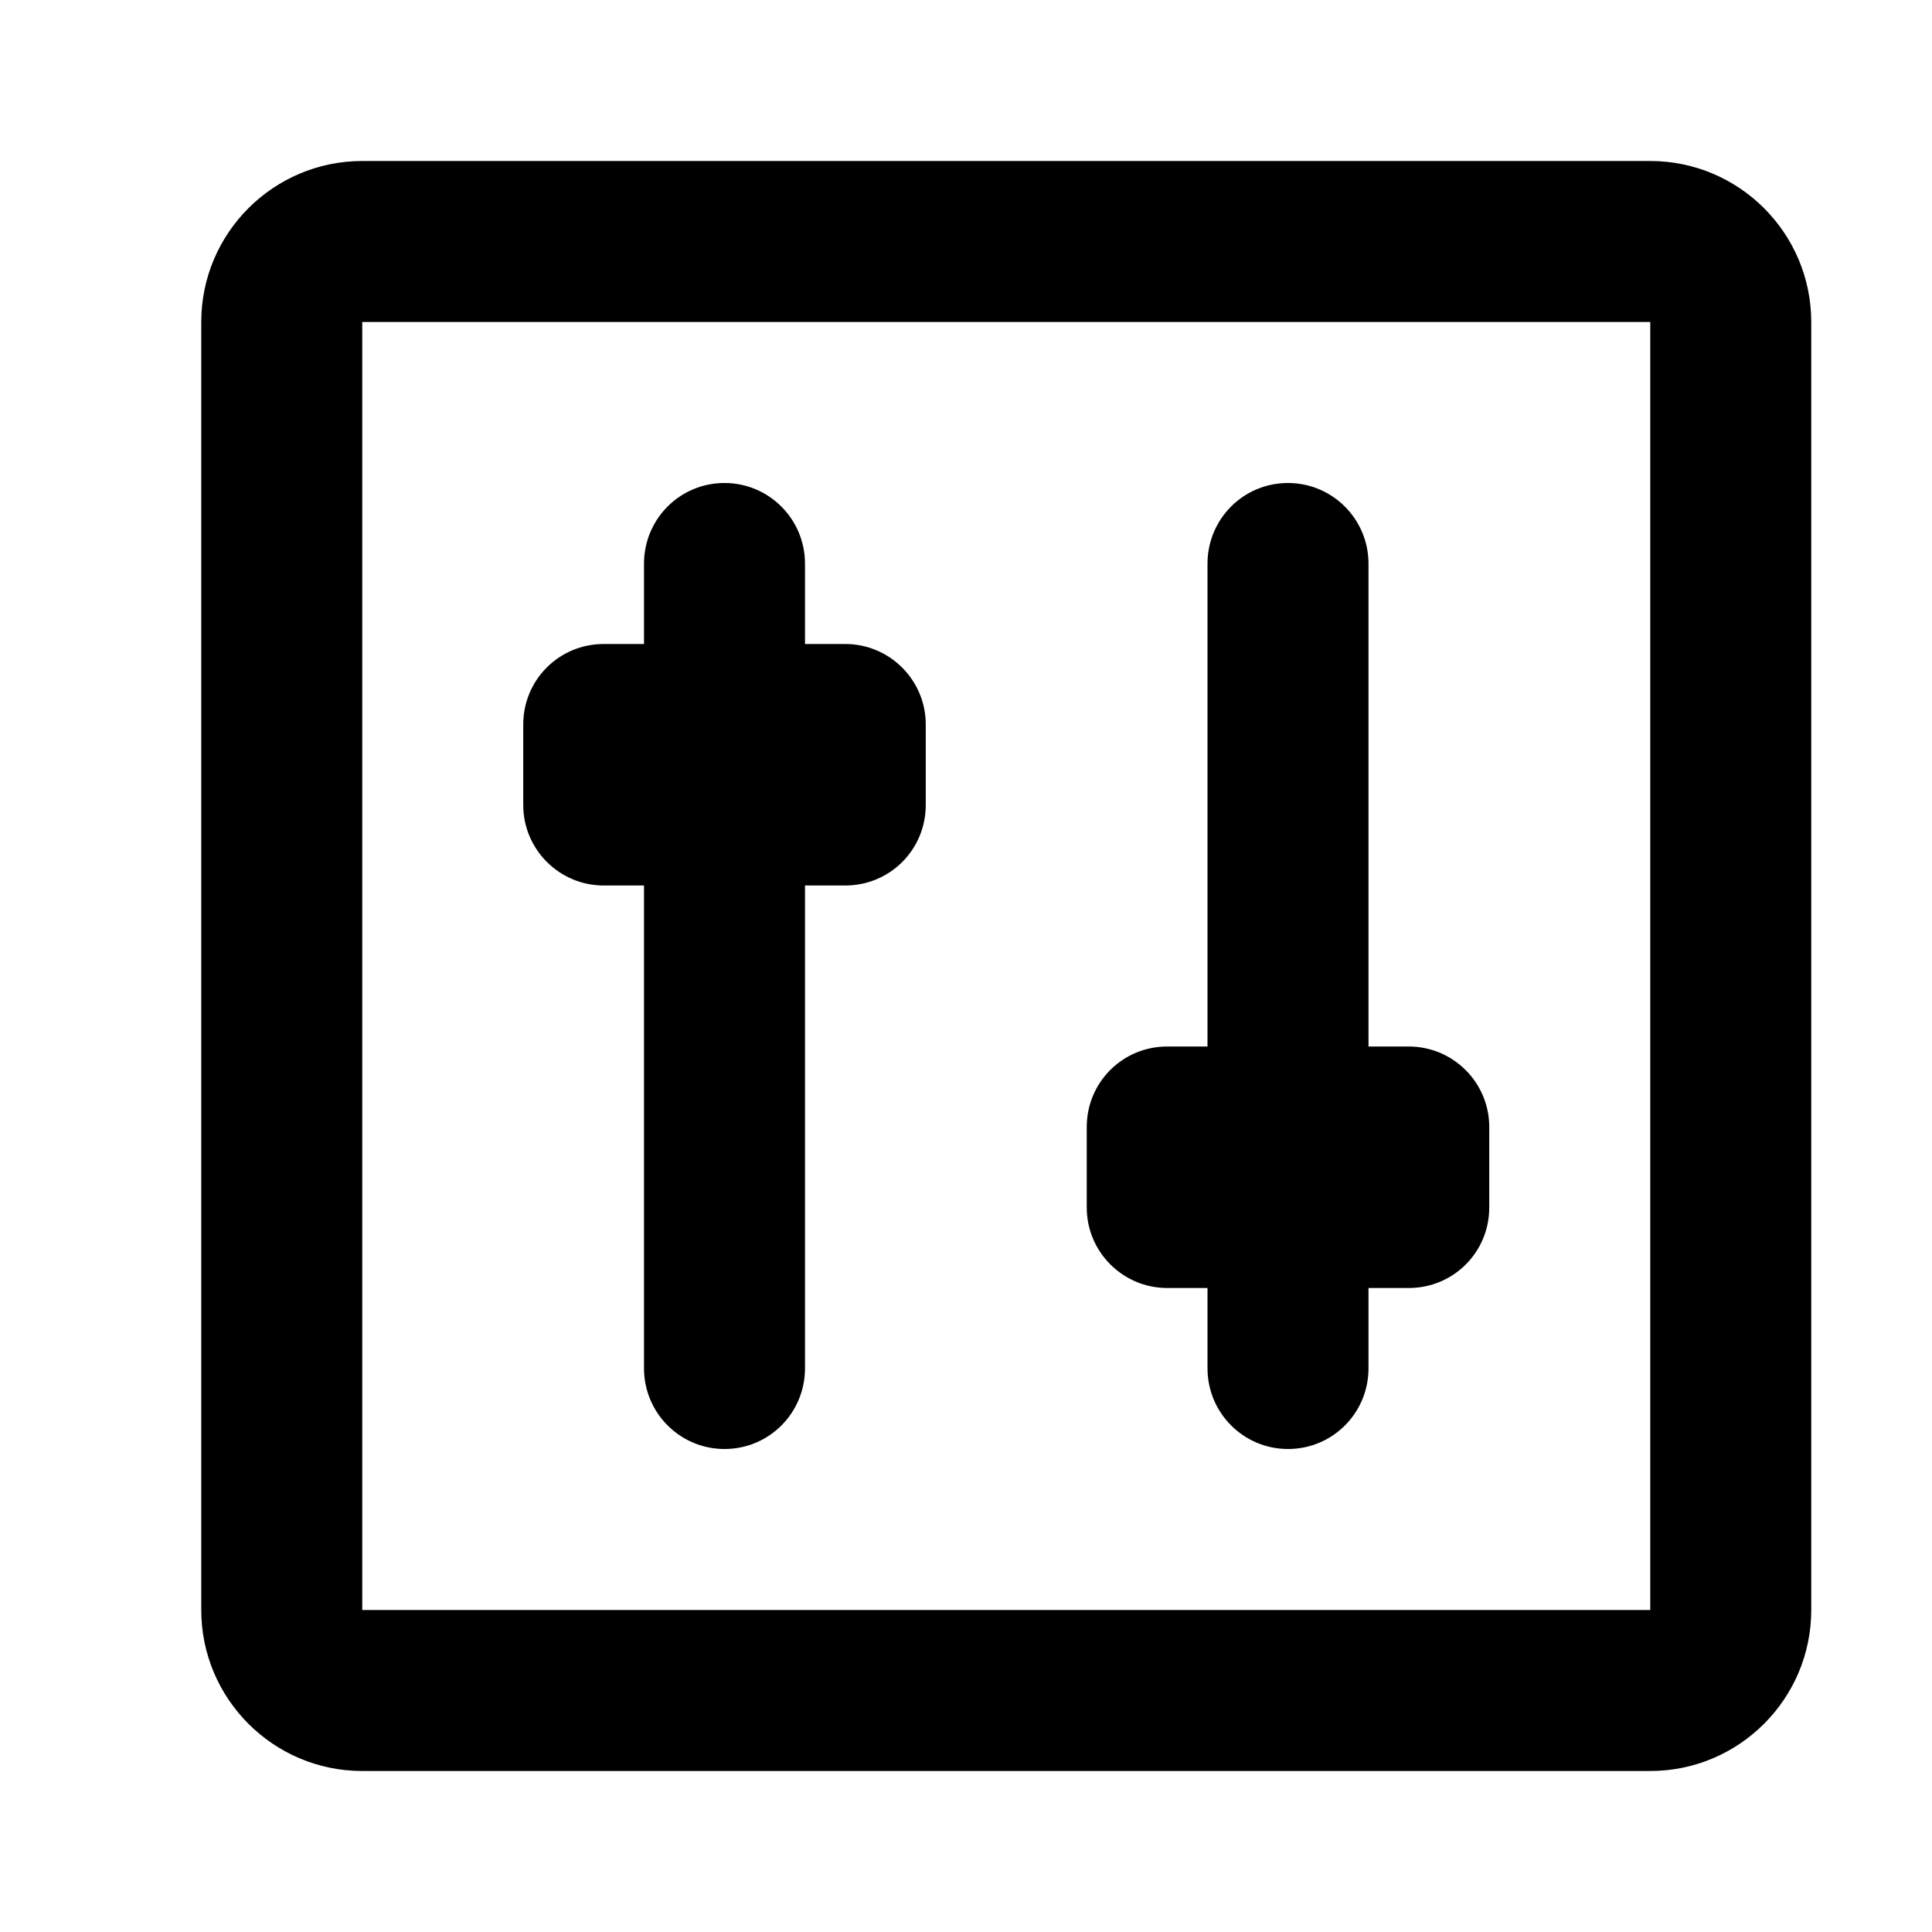 <?xml version="1.0" encoding="UTF-8"?>
<svg width="48px" height="48px" viewBox="0 0 48 48" version="1.1" xmlns="http://www.w3.org/2000/svg" xmlns:xlink="http://www.w3.org/1999/xlink">
    <!-- Generator: Sketch 43.2 (39069) - http://www.bohemiancoding.com/sketch -->
    <title>theicons.co/svg/tech-19</title>
    <desc>Created with Sketch.</desc>
    <defs></defs>
    <g id="The-Icons" stroke="none" stroke-width="1" fill="none" fill-rule="evenodd">
        <path d="M35,26 C36.105,26 37,26.898 37,27.998 L37,30.002 C37,31.106 36.113,32 35,32 L34,32 L34,33.995 C34,35.102 33.112,36 32,36 C30.895,36 30,35.103 30,33.995 L30,32 L29,32 C27.895,32 27,31.102 27,30.002 L27,27.998 C27,26.894 27.887,26 29,26 L30,26 L30,14.005 C30,12.898 30.888,12 32,12 C33.105,12 34,12.897 34,14.005 L34,26 L35,26 Z M20,16 L21,16 C22.105,16 23,16.898 23,17.998 L23,20.002 C23,21.106 22.113,22 21,22 L20,22 L20,33.995 C20,35.102 19.112,36 18,36 C16.895,36 16,35.103 16,33.995 L16,22 L15,22 C13.895,22 13,21.102 13,20.002 L13,17.998 C13,16.894 13.887,16 15,16 L16,16 L16,14.005 C16,12.898 16.888,12 18,12 C19.105,12 20,12.897 20,14.005 L20,16 Z M5,8 C5,5.791 6.796,4 9,4 L41,4 C43.209,4 45,5.796 45,8 L45,40 C45,42.209 43.204,44 41,44 L9,44 C6.791,44 5,42.204 5,40 L5,8 Z M9,8 L9,40 L41,40 L41,8 L9,8 Z" id="Rectangle-750" fill="#000000"></path>
    </g>
</svg>
